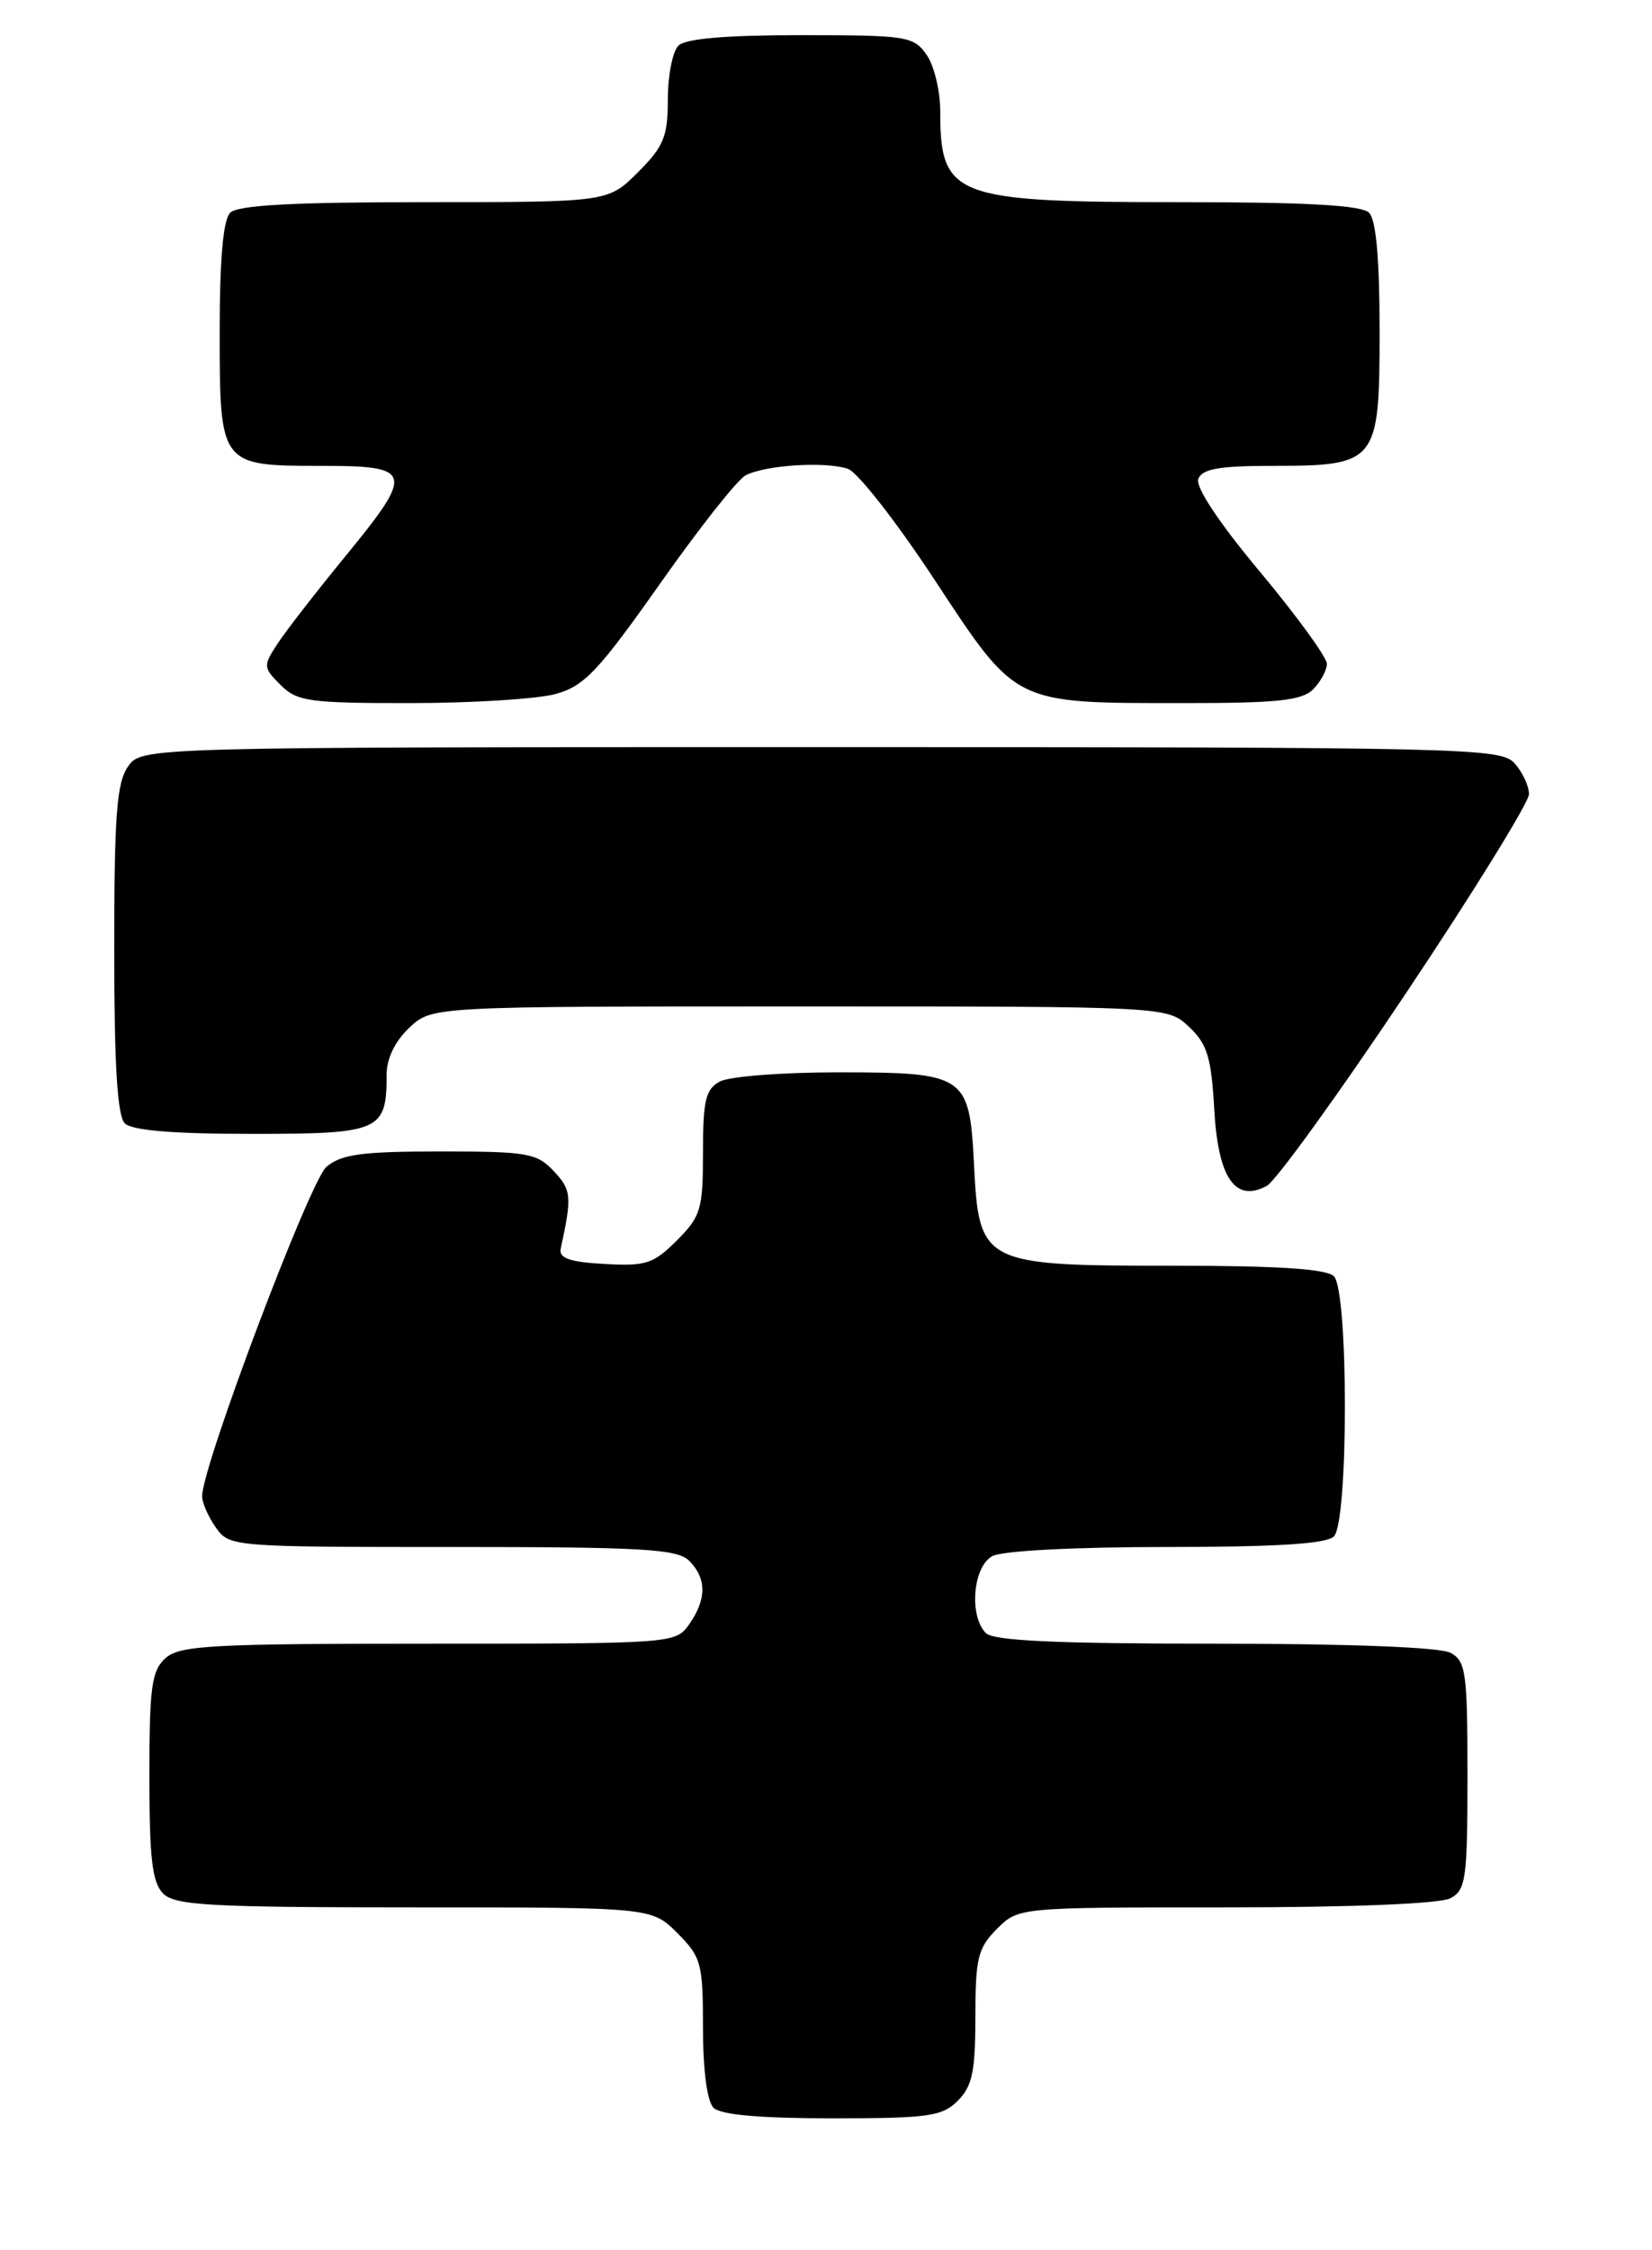 <?xml version="1.0" encoding="UTF-8" standalone="no"?>
<!DOCTYPE svg PUBLIC "-//W3C//DTD SVG 1.1//EN" "http://www.w3.org/Graphics/SVG/1.1/DTD/svg11.dtd" >
<svg xmlns="http://www.w3.org/2000/svg" xmlns:xlink="http://www.w3.org/1999/xlink" version="1.1" viewBox="0 0 188 256">
 <g >
 <path fill="currentColor"
d=" M 109.00 239.00 C 110.65 237.35 111.00 235.67 111.00 229.45 C 111.00 222.78 111.28 221.63 113.45 219.45 C 115.91 217.00 115.91 217.00 139.52 217.00 C 153.88 217.00 163.89 216.59 165.07 215.96 C 166.82 215.02 167.00 213.76 167.00 202.00 C 167.00 190.24 166.82 188.98 165.07 188.04 C 163.88 187.40 153.49 187.00 138.27 187.00 C 120.26 187.00 113.07 186.67 112.20 185.80 C 110.25 183.85 110.72 178.22 112.93 177.04 C 114.06 176.43 122.33 176.00 132.73 176.00 C 145.30 176.00 150.96 175.64 151.80 174.80 C 153.47 173.13 153.47 146.87 151.80 145.20 C 150.96 144.36 145.45 144.00 133.43 144.00 C 111.75 144.00 111.41 143.82 110.84 132.42 C 110.32 122.29 109.90 122.00 95.24 122.00 C 88.99 122.00 83.00 122.47 81.93 123.04 C 80.30 123.91 80.00 125.17 80.00 131.11 C 80.00 137.59 79.76 138.39 77.02 141.13 C 74.36 143.79 73.49 144.07 68.77 143.80 C 64.81 143.58 63.58 143.14 63.81 142.06 C 65.10 136.13 65.04 135.39 63.03 133.25 C 61.09 131.18 60.03 131.00 50.07 131.00 C 41.19 131.00 38.84 131.32 37.15 132.75 C 35.26 134.35 23.00 166.81 23.00 170.23 C 23.00 170.96 23.70 172.56 24.56 173.78 C 26.10 175.97 26.40 176.00 51.49 176.00 C 73.22 176.00 77.08 176.23 78.43 177.57 C 80.42 179.56 80.43 181.95 78.44 184.78 C 76.90 186.98 76.69 187.00 48.77 187.00 C 24.01 187.00 20.44 187.20 18.83 188.65 C 17.25 190.08 17.00 191.95 17.00 202.08 C 17.00 211.45 17.32 214.18 18.57 215.43 C 19.92 216.78 23.93 217.00 47.15 217.00 C 74.15 217.00 74.15 217.00 77.08 219.92 C 79.81 222.66 80.00 223.35 80.00 230.72 C 80.00 235.52 80.47 239.07 81.20 239.80 C 82.00 240.60 86.47 241.00 94.70 241.00 C 105.67 241.00 107.22 240.78 109.00 239.00 Z  M 160.02 112.97 C 167.71 101.46 174.00 91.27 174.00 90.35 C 174.00 89.42 173.26 87.83 172.35 86.83 C 170.77 85.09 167.01 85.00 93.40 85.00 C 16.11 85.00 16.11 85.00 14.56 87.22 C 13.28 89.04 13.00 92.83 13.00 108.02 C 13.00 121.14 13.35 126.95 14.20 127.80 C 15.01 128.61 19.68 129.00 28.66 129.00 C 43.30 129.00 44.00 128.69 44.00 122.24 C 44.00 120.42 44.96 118.45 46.58 116.92 C 49.16 114.50 49.16 114.50 91.00 114.50 C 132.84 114.50 132.84 114.50 135.31 116.82 C 137.38 118.77 137.85 120.28 138.18 126.18 C 138.62 134.03 140.55 136.85 144.16 134.92 C 145.19 134.36 152.33 124.49 160.02 112.97 Z  M 63.25 78.95 C 66.50 78.05 68.10 76.35 75.08 66.45 C 79.52 60.14 83.91 54.58 84.84 54.09 C 87.03 52.91 93.95 52.47 96.50 53.34 C 97.60 53.72 102.05 59.41 106.38 66.00 C 115.74 80.22 115.26 79.99 134.68 79.99 C 145.33 80.00 148.16 79.70 149.43 78.43 C 150.29 77.56 151.00 76.26 151.00 75.52 C 151.00 74.78 147.58 70.08 143.40 65.07 C 138.69 59.43 136.02 55.40 136.37 54.48 C 136.80 53.35 138.77 53.00 144.75 53.00 C 156.73 53.00 157.00 52.66 157.00 37.64 C 157.00 29.45 156.60 25.00 155.80 24.20 C 154.95 23.35 148.74 23.00 134.25 23.00 C 108.51 23.00 107.00 22.43 107.00 12.64 C 107.00 10.33 106.30 7.44 105.44 6.22 C 103.97 4.12 103.18 4.00 91.14 4.00 C 82.57 4.00 78.01 4.39 77.20 5.20 C 76.54 5.86 76.00 8.61 76.00 11.30 C 76.00 15.54 75.54 16.66 72.60 19.60 C 69.20 23.00 69.20 23.00 48.30 23.00 C 33.38 23.00 27.06 23.34 26.20 24.20 C 25.40 25.00 25.00 29.45 25.00 37.63 C 25.00 52.99 25.01 53.00 36.57 53.00 C 47.06 53.00 47.22 53.64 39.16 63.46 C 35.96 67.37 32.55 71.76 31.60 73.21 C 29.93 75.76 29.94 75.94 31.93 77.93 C 33.81 79.81 35.19 80.00 46.75 79.99 C 53.76 79.99 61.19 79.52 63.25 78.95 Z "/>
</g>
</svg>